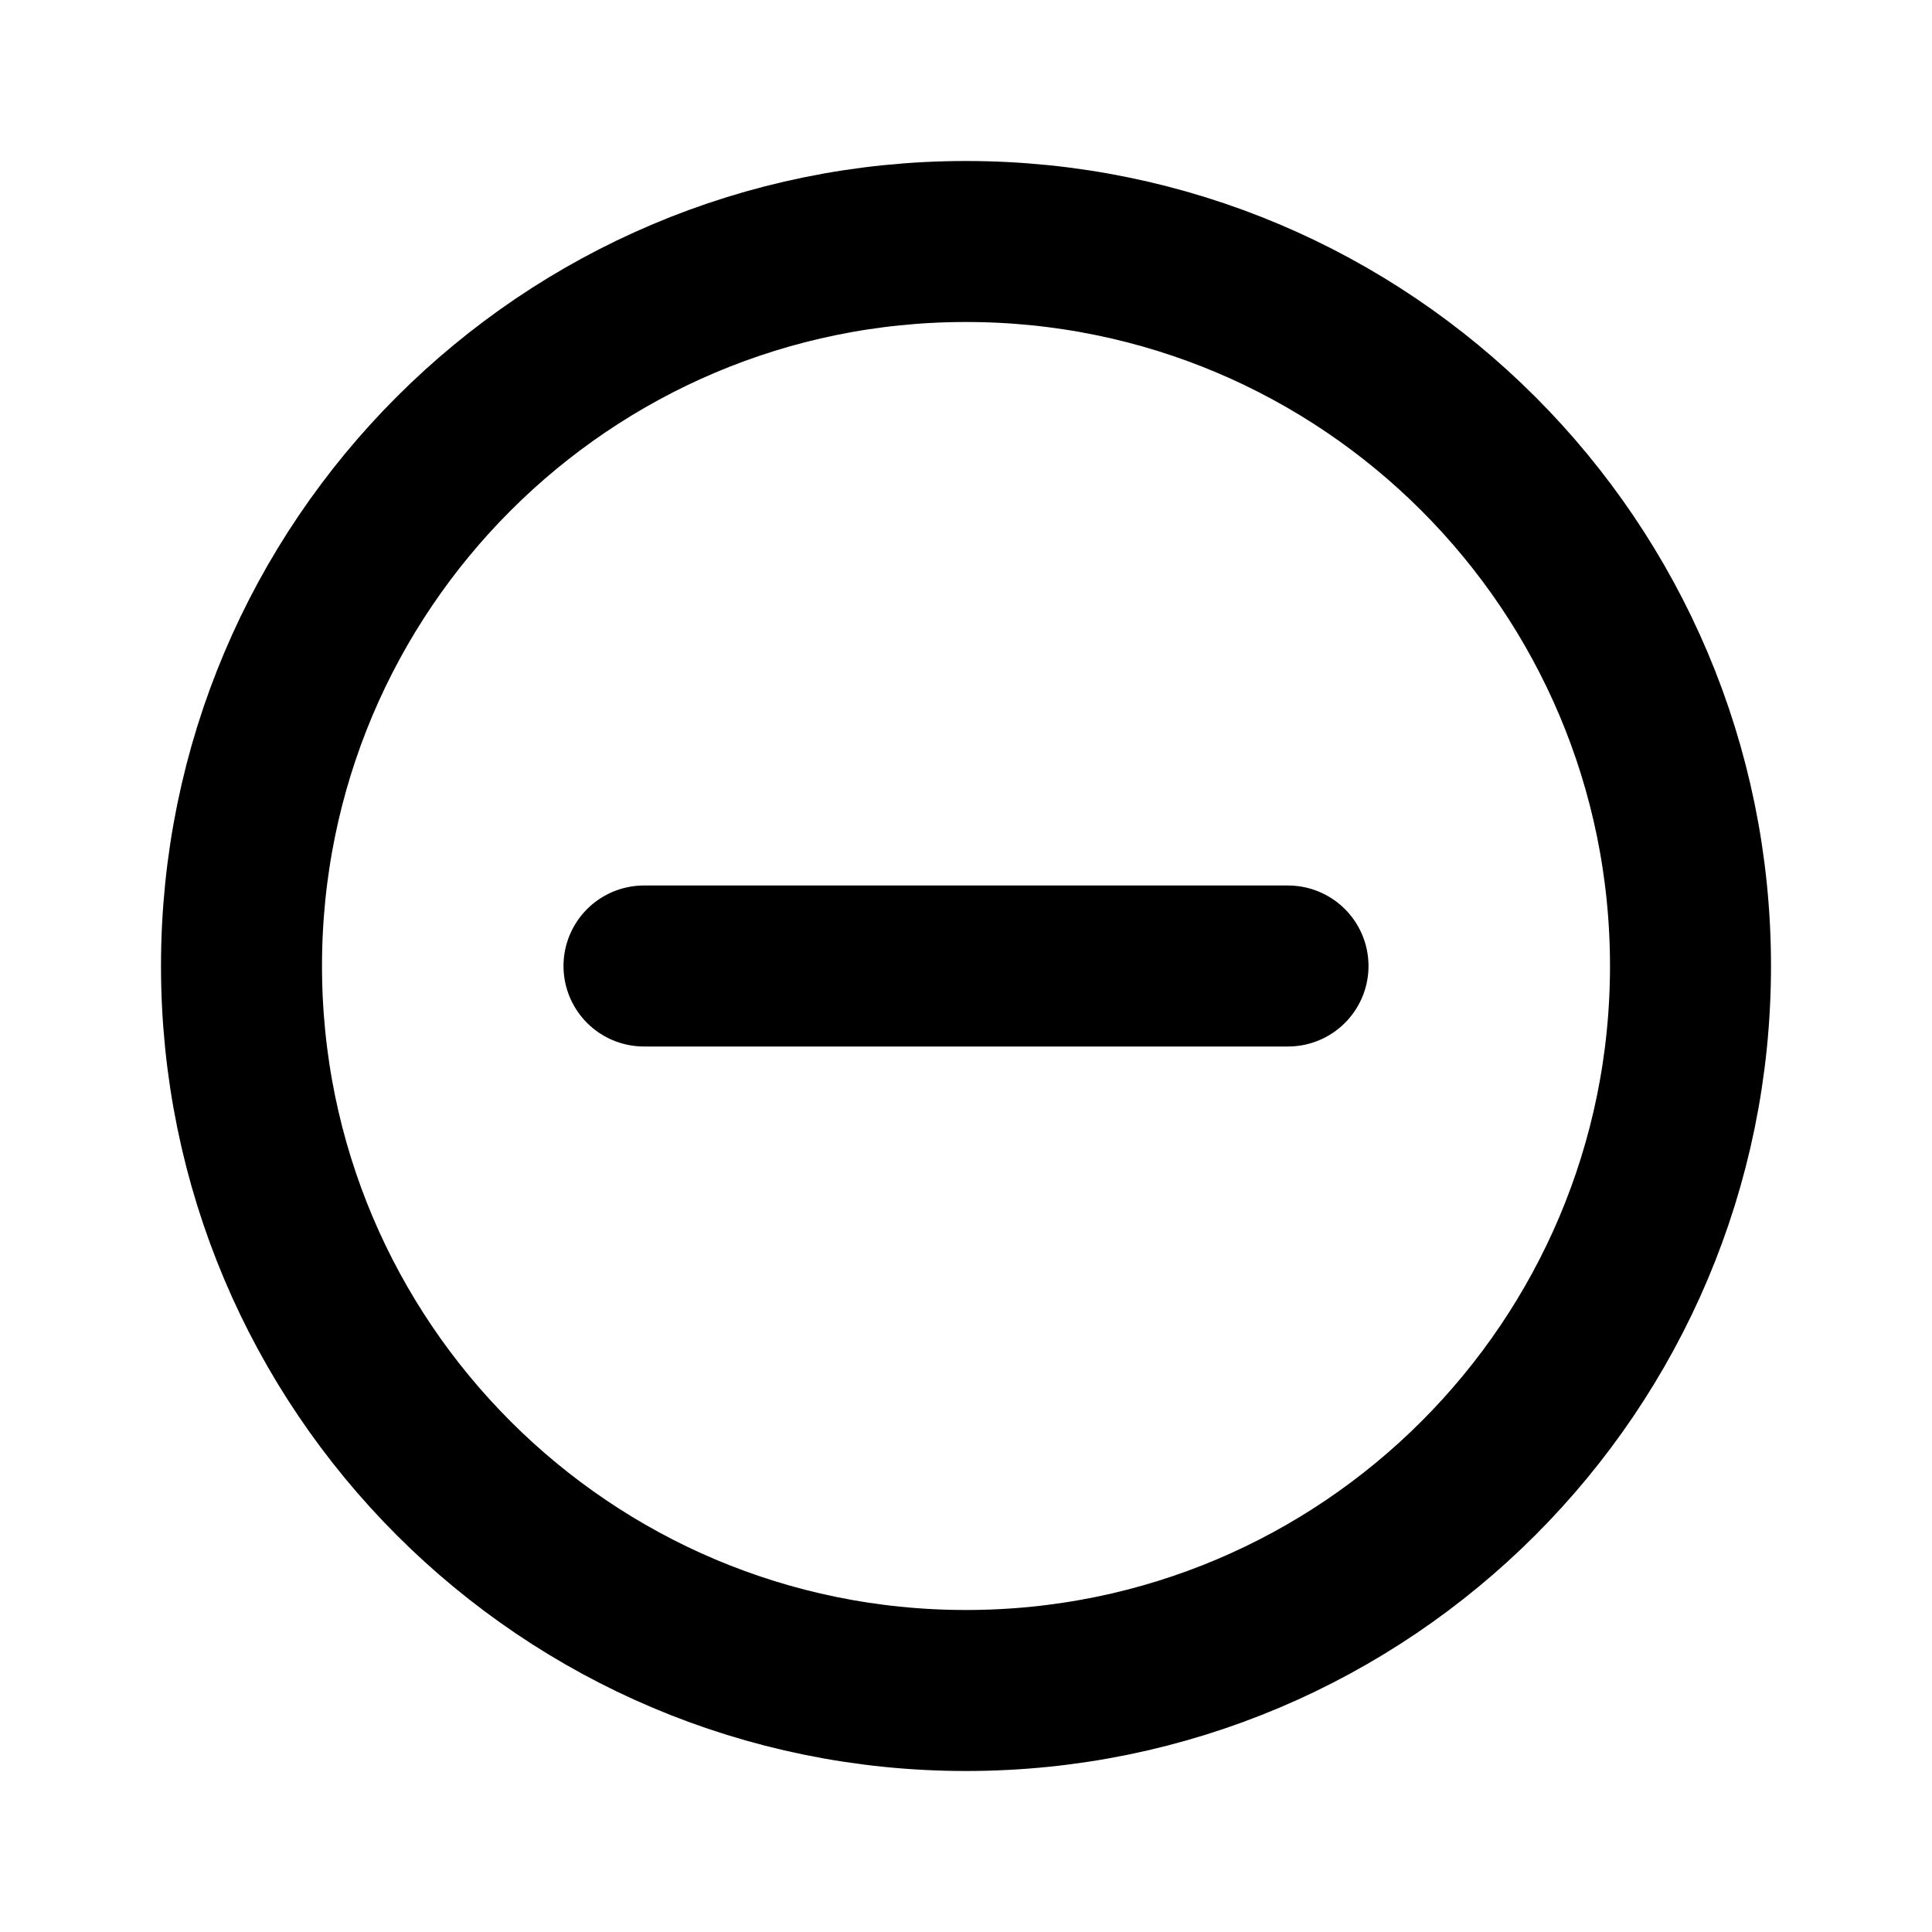<svg width="24" height="24" viewBox="0 0 24 24" fill="none" xmlns="http://www.w3.org/2000/svg">
<g id="Edit / Remove_Minus_Circle">
<path id="Vector" d="M8 12H16M12 21C7.029 21 3 16.971 3 12C3 7.029 7.029 3 12 3C16.971 3 21 7.029 21 12C21 16.971 16.971 21 12 21Z" stroke="black" stroke-width="2" stroke-linecap="round" stroke-linejoin="round"/>
</g>
</svg>
